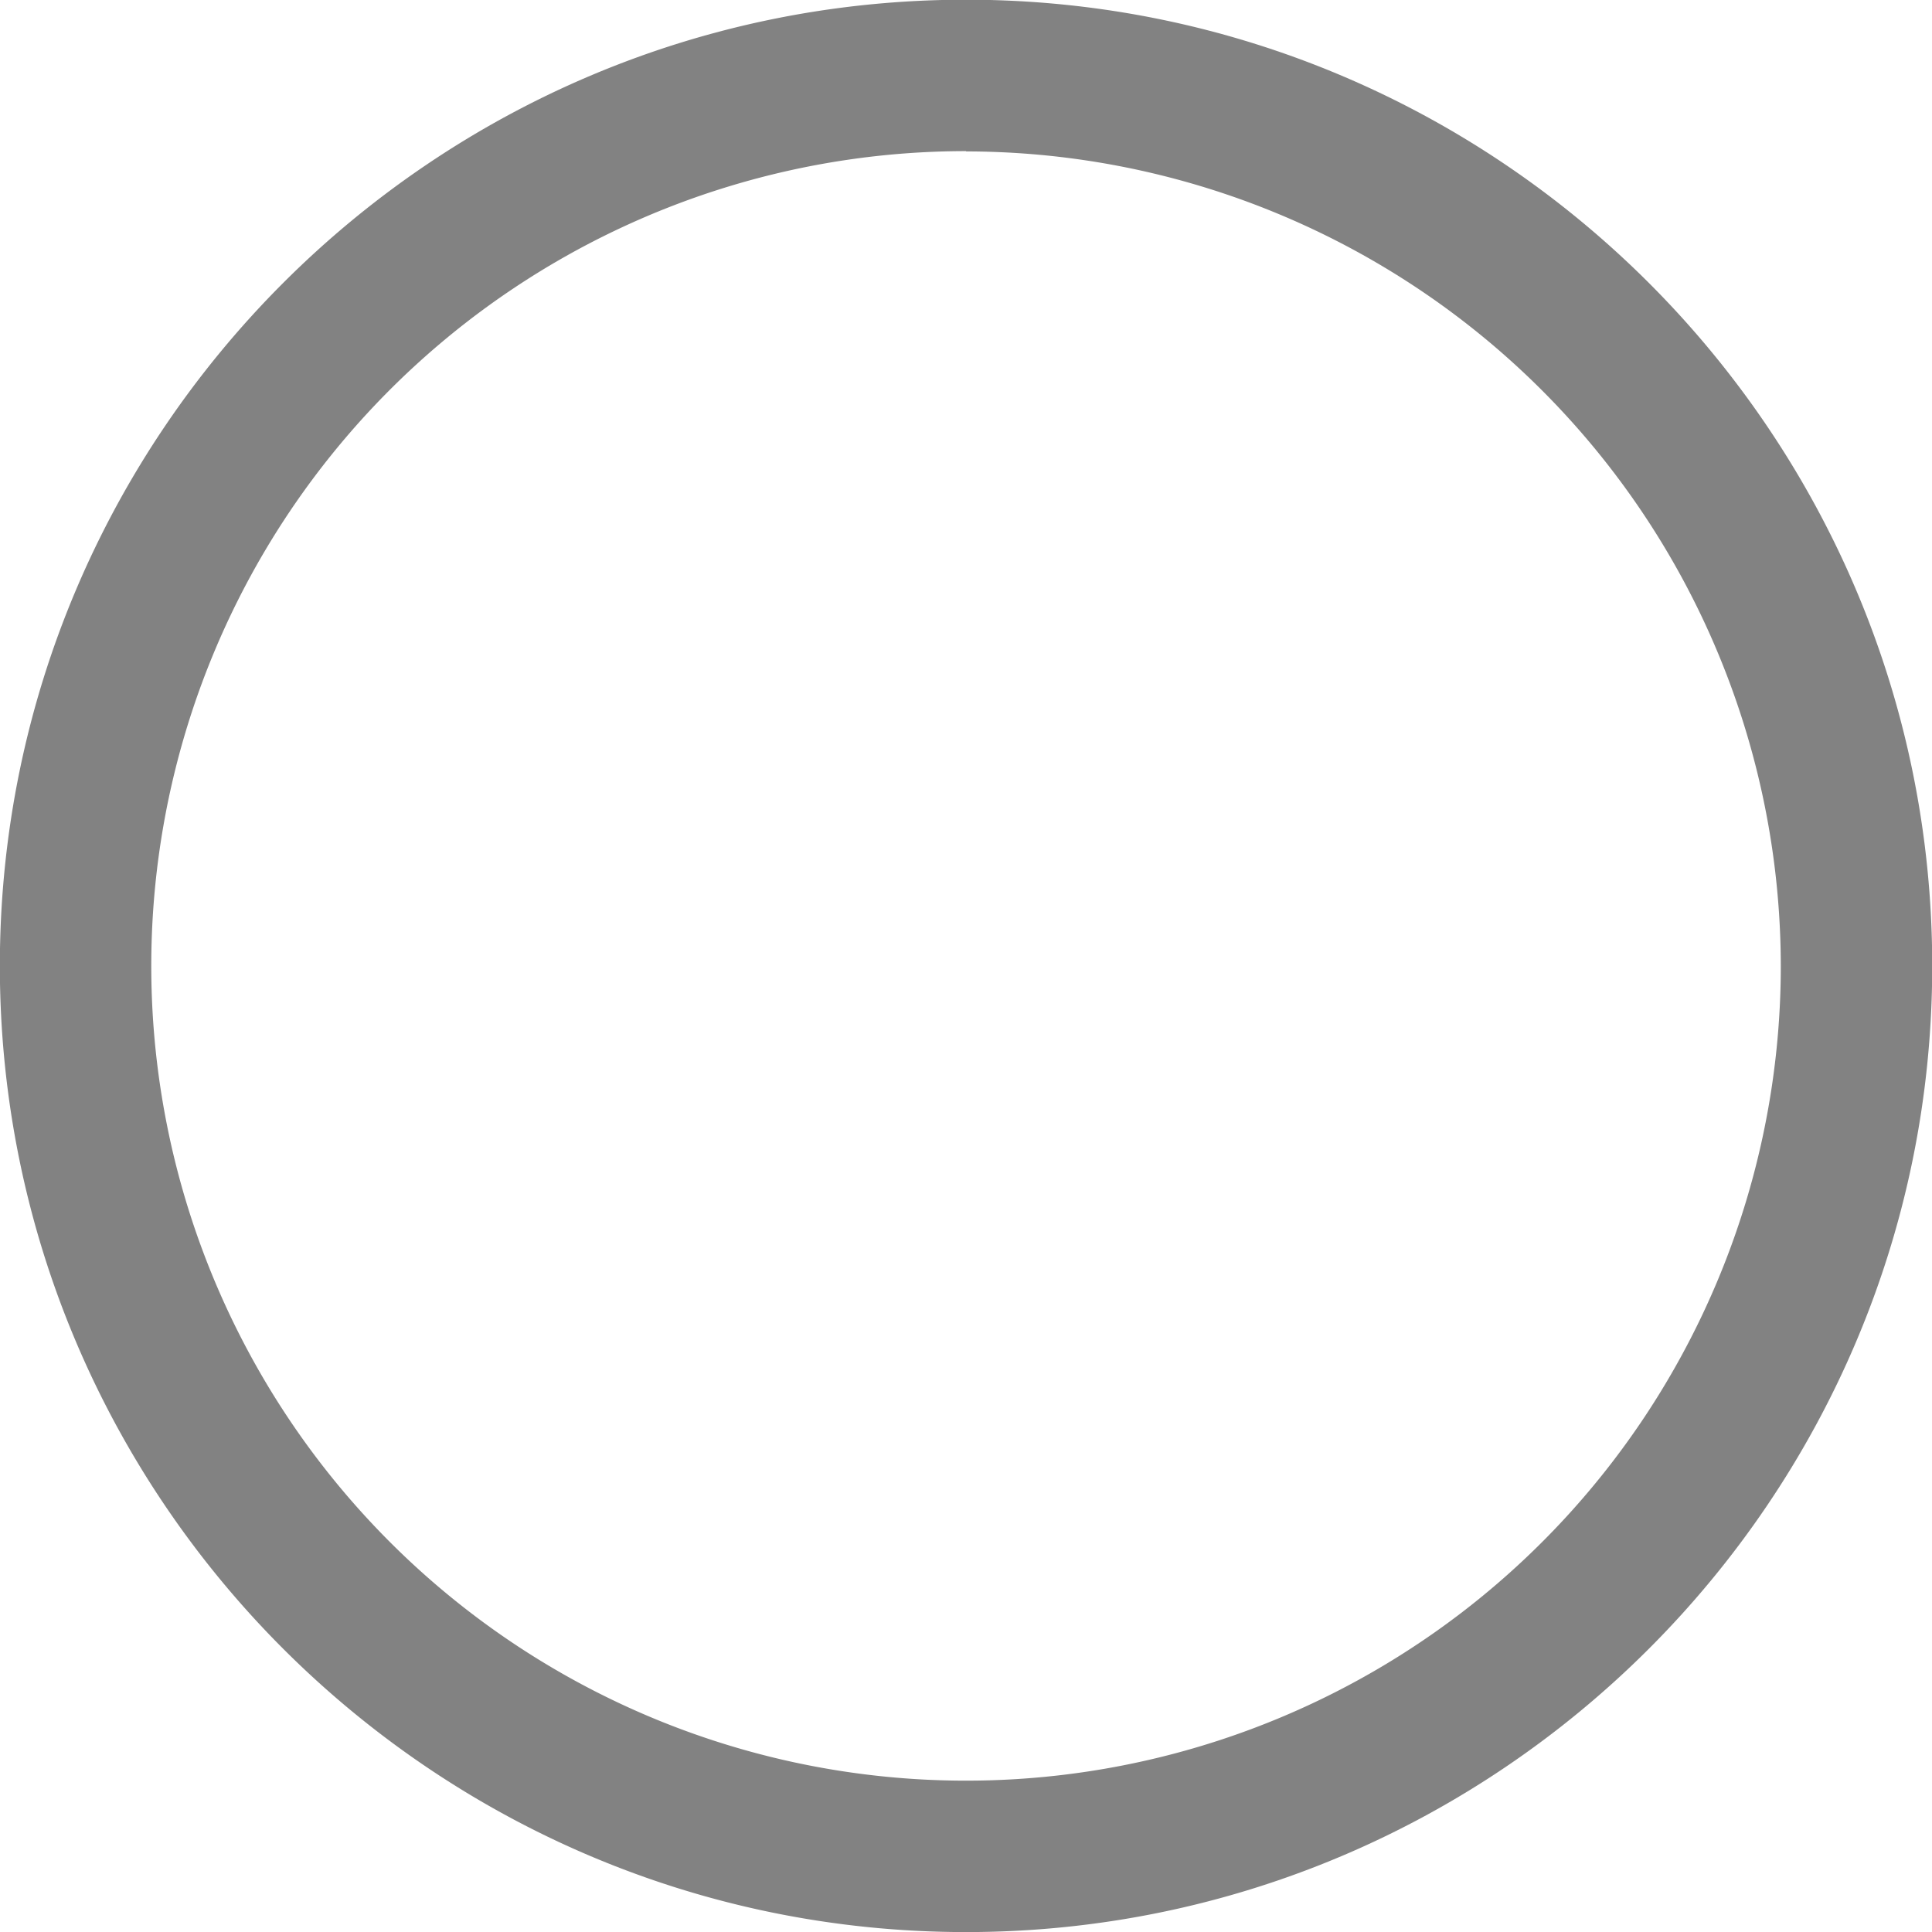 <svg id="basic" xmlns="http://www.w3.org/2000/svg" viewBox="0 0 267.95 267.95"><defs><style>.cls-1{fill:#828282;}</style></defs><title>img-cirrcle</title><path class="cls-1" d="M969.5,1611.48c-73.87,0-134-60.1-134-134s60.1-134,134-134,134,60.1,134,134S1043.37,1611.48,969.5,1611.48Zm0-247a113,113,0,1,0,113,113A113.11,113.11,0,0,0,969.5,1364.52Z" transform="translate(-835.52 -1343.52)"/></svg>